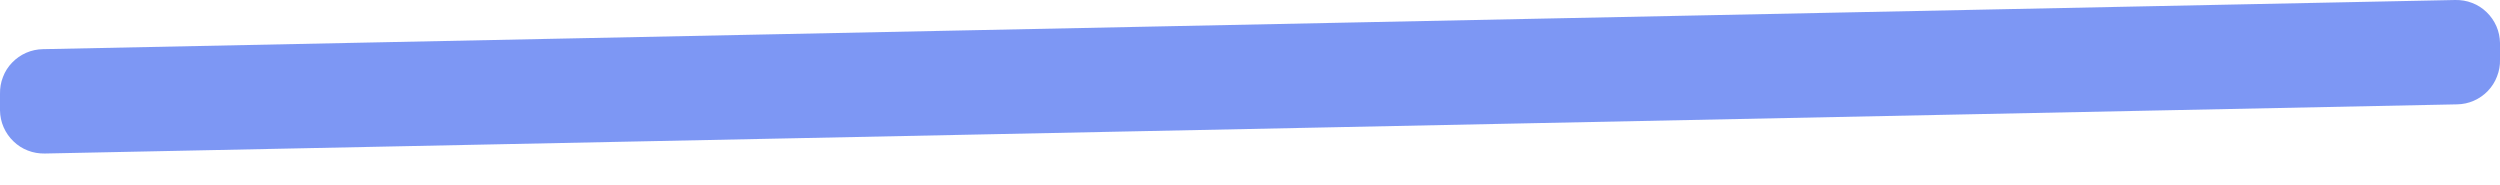 <svg width="27" height="2" viewBox="0 0 27 2" fill="none" xmlns="http://www.w3.org/2000/svg">
<path d="M27 0.464V0.643C27.002 0.705 26.991 0.767 26.968 0.825C26.946 0.884 26.912 0.937 26.869 0.982C26.826 1.027 26.774 1.063 26.717 1.088C26.66 1.113 26.599 1.126 26.536 1.127L0.484 1.658C0.421 1.659 0.359 1.649 0.301 1.626C0.243 1.604 0.19 1.57 0.145 1.526C0.1 1.483 0.064 1.431 0.039 1.374C0.014 1.317 0.001 1.255 0 1.193V1.014C-0.001 0.951 0.009 0.89 0.032 0.832C0.054 0.773 0.088 0.72 0.131 0.676C0.174 0.631 0.226 0.595 0.283 0.57C0.34 0.545 0.402 0.532 0.464 0.531L26.517 0C26.58 -0.001 26.642 0.009 26.7 0.032C26.758 0.054 26.811 0.088 26.855 0.131C26.9 0.174 26.936 0.226 26.961 0.283C26.986 0.34 26.999 0.402 27 0.464Z" fill="#7D97F4"/>
</svg>

